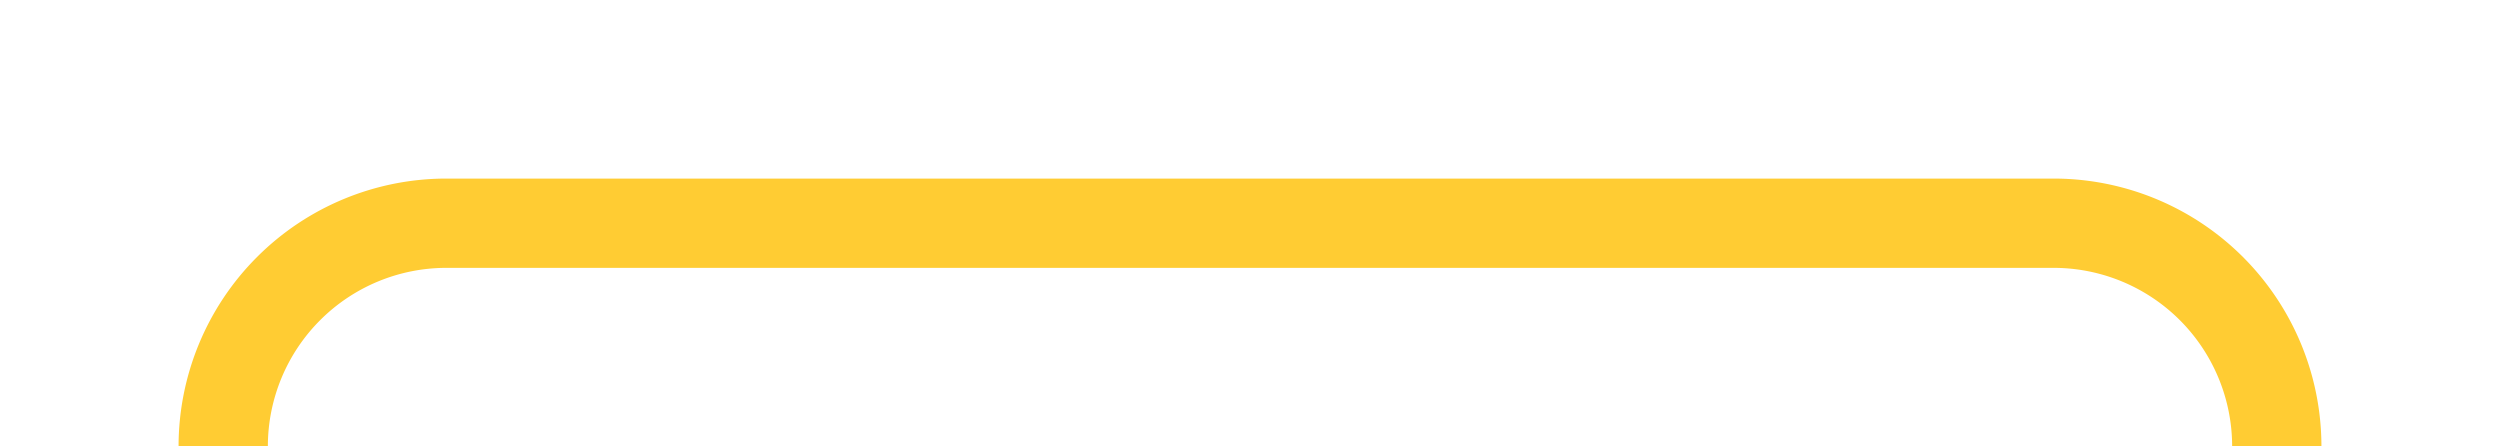 ﻿<?xml version="1.0" encoding="utf-8"?>
<svg version="1.1" xmlns:xlink="http://www.w3.org/1999/xlink" width="56px" height="10px" preserveAspectRatio="xMinYMid meet" viewBox="779 186  56 8" xmlns="http://www.w3.org/2000/svg">
  <path d="M 784 207  L 784 195  A 5 5 0 0 1 789 190 L 825 190  A 5 5 0 0 1 830 195 L 830 429  A 5 5 0 0 0 835 434 L 841 434  " stroke-width="2" stroke="#ffcc33" fill="none" />
  <path d="M 784 202  A 3.5 3.5 0 0 0 780.5 205.5 A 3.5 3.5 0 0 0 784 209 A 3.5 3.5 0 0 0 787.5 205.5 A 3.5 3.5 0 0 0 784 202 Z M 839.5 430.5  A 3.5 3.5 0 0 0 836 434 A 3.5 3.5 0 0 0 839.5 437.5 A 3.5 3.5 0 0 0 843 434 A 3.5 3.5 0 0 0 839.5 430.5 Z " fill-rule="nonzero" fill="#ffcc33" stroke="none" />
</svg>